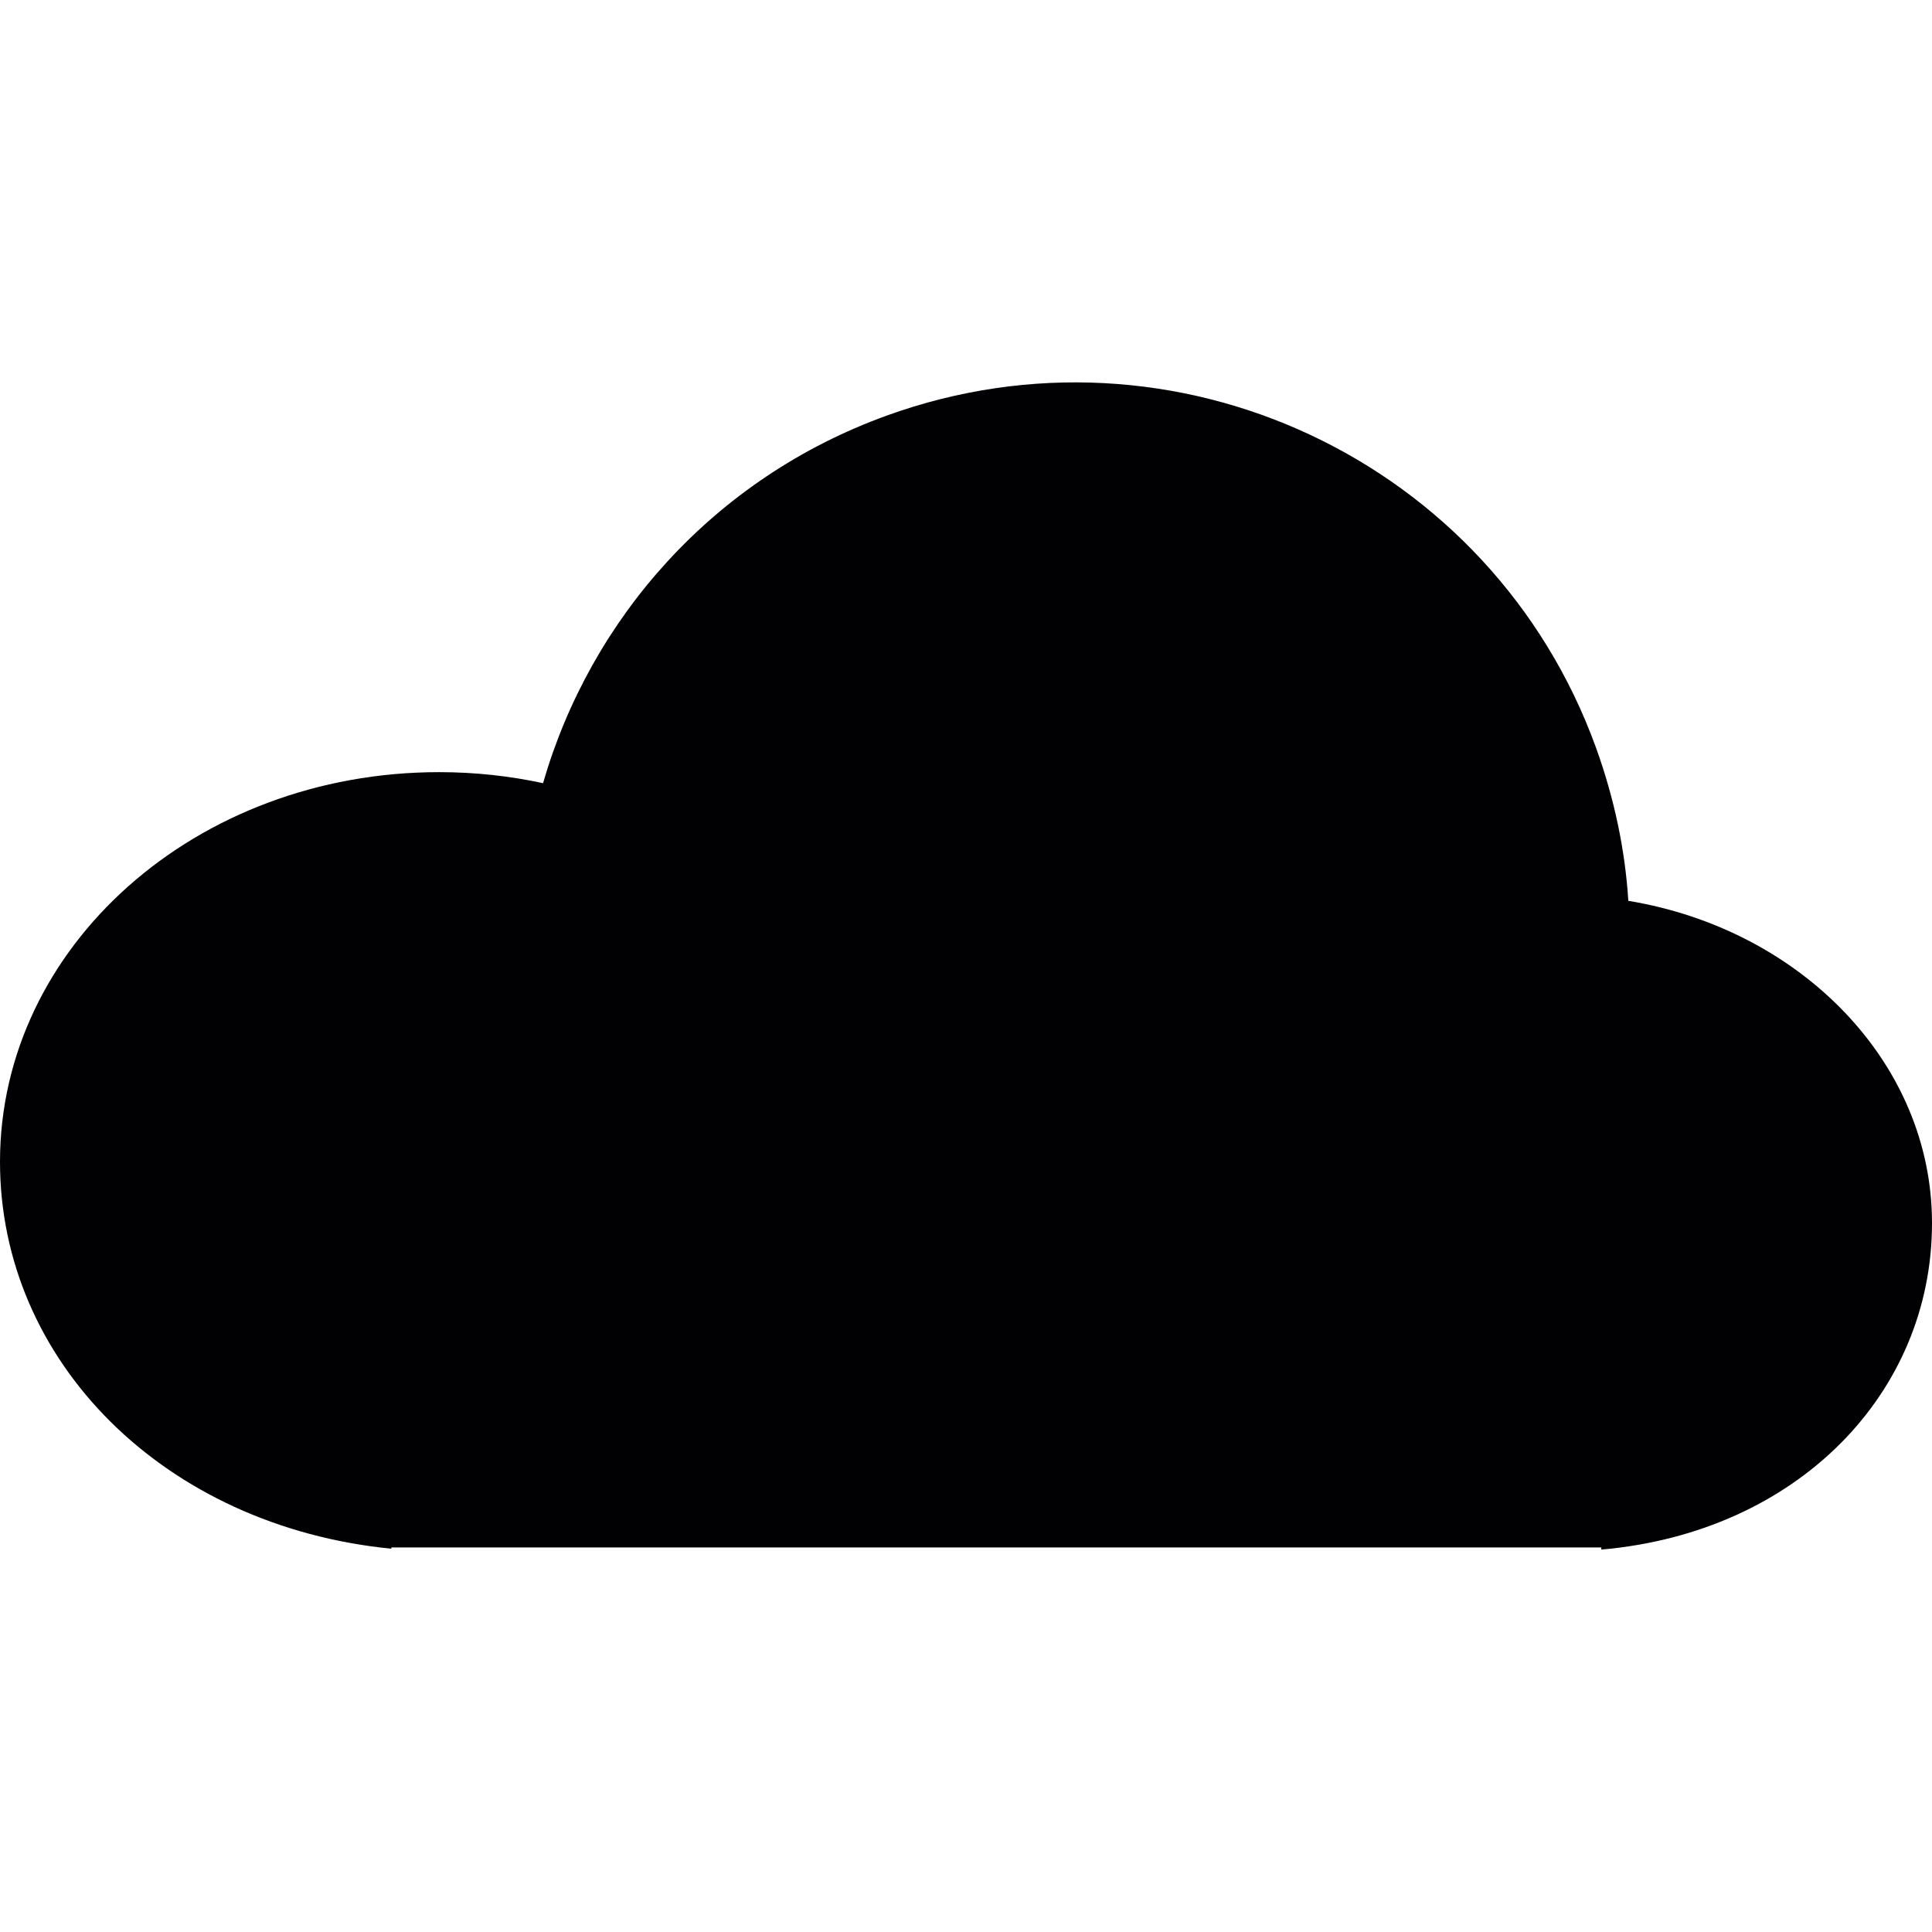 <?xml version="1.0" encoding="iso-8859-1"?>
<!-- Generator: Adobe Illustrator 18.1.1, SVG Export Plug-In . SVG Version: 6.00 Build 0)  -->
<svg version="1.1" id="Capa_1" xmlns="http://www.w3.org/2000/svg" xmlns:xlink="http://www.w3.org/1999/xlink" x="0px" y="0px"
	 viewBox="0 0 28.732 28.732" style="enable-background:new 0 0 28.732 28.732;" xml:space="preserve">
<g>
	<path style="fill:#010002;" d="M24.216,13.397c-0.048-0.76-0.209-1.525-0.481-2.278c-1.548-4.275-6.272-6.487-10.549-4.938
		c-2.578,0.933-4.404,3.02-5.11,5.466c-0.496-0.107-1.013-0.164-1.545-0.164C2.91,11.483,0,14.078,0,17.278
		c0,2.972,2.446,5.42,5.82,5.754v-0.019h17.994v0.032c2.924-0.256,4.918-2.331,4.918-4.854
		C28.733,15.805,26.779,13.819,24.216,13.397z"/>
</g>
<g>
</g>
<g>
</g>
<g>
</g>
<g>
</g>
<g>
</g>
<g>
</g>
<g>
</g>
<g>
</g>
<g>
</g>
<g>
</g>
<g>
</g>
<g>
</g>
<g>
</g>
<g>
</g>
<g>
</g>
</svg>
